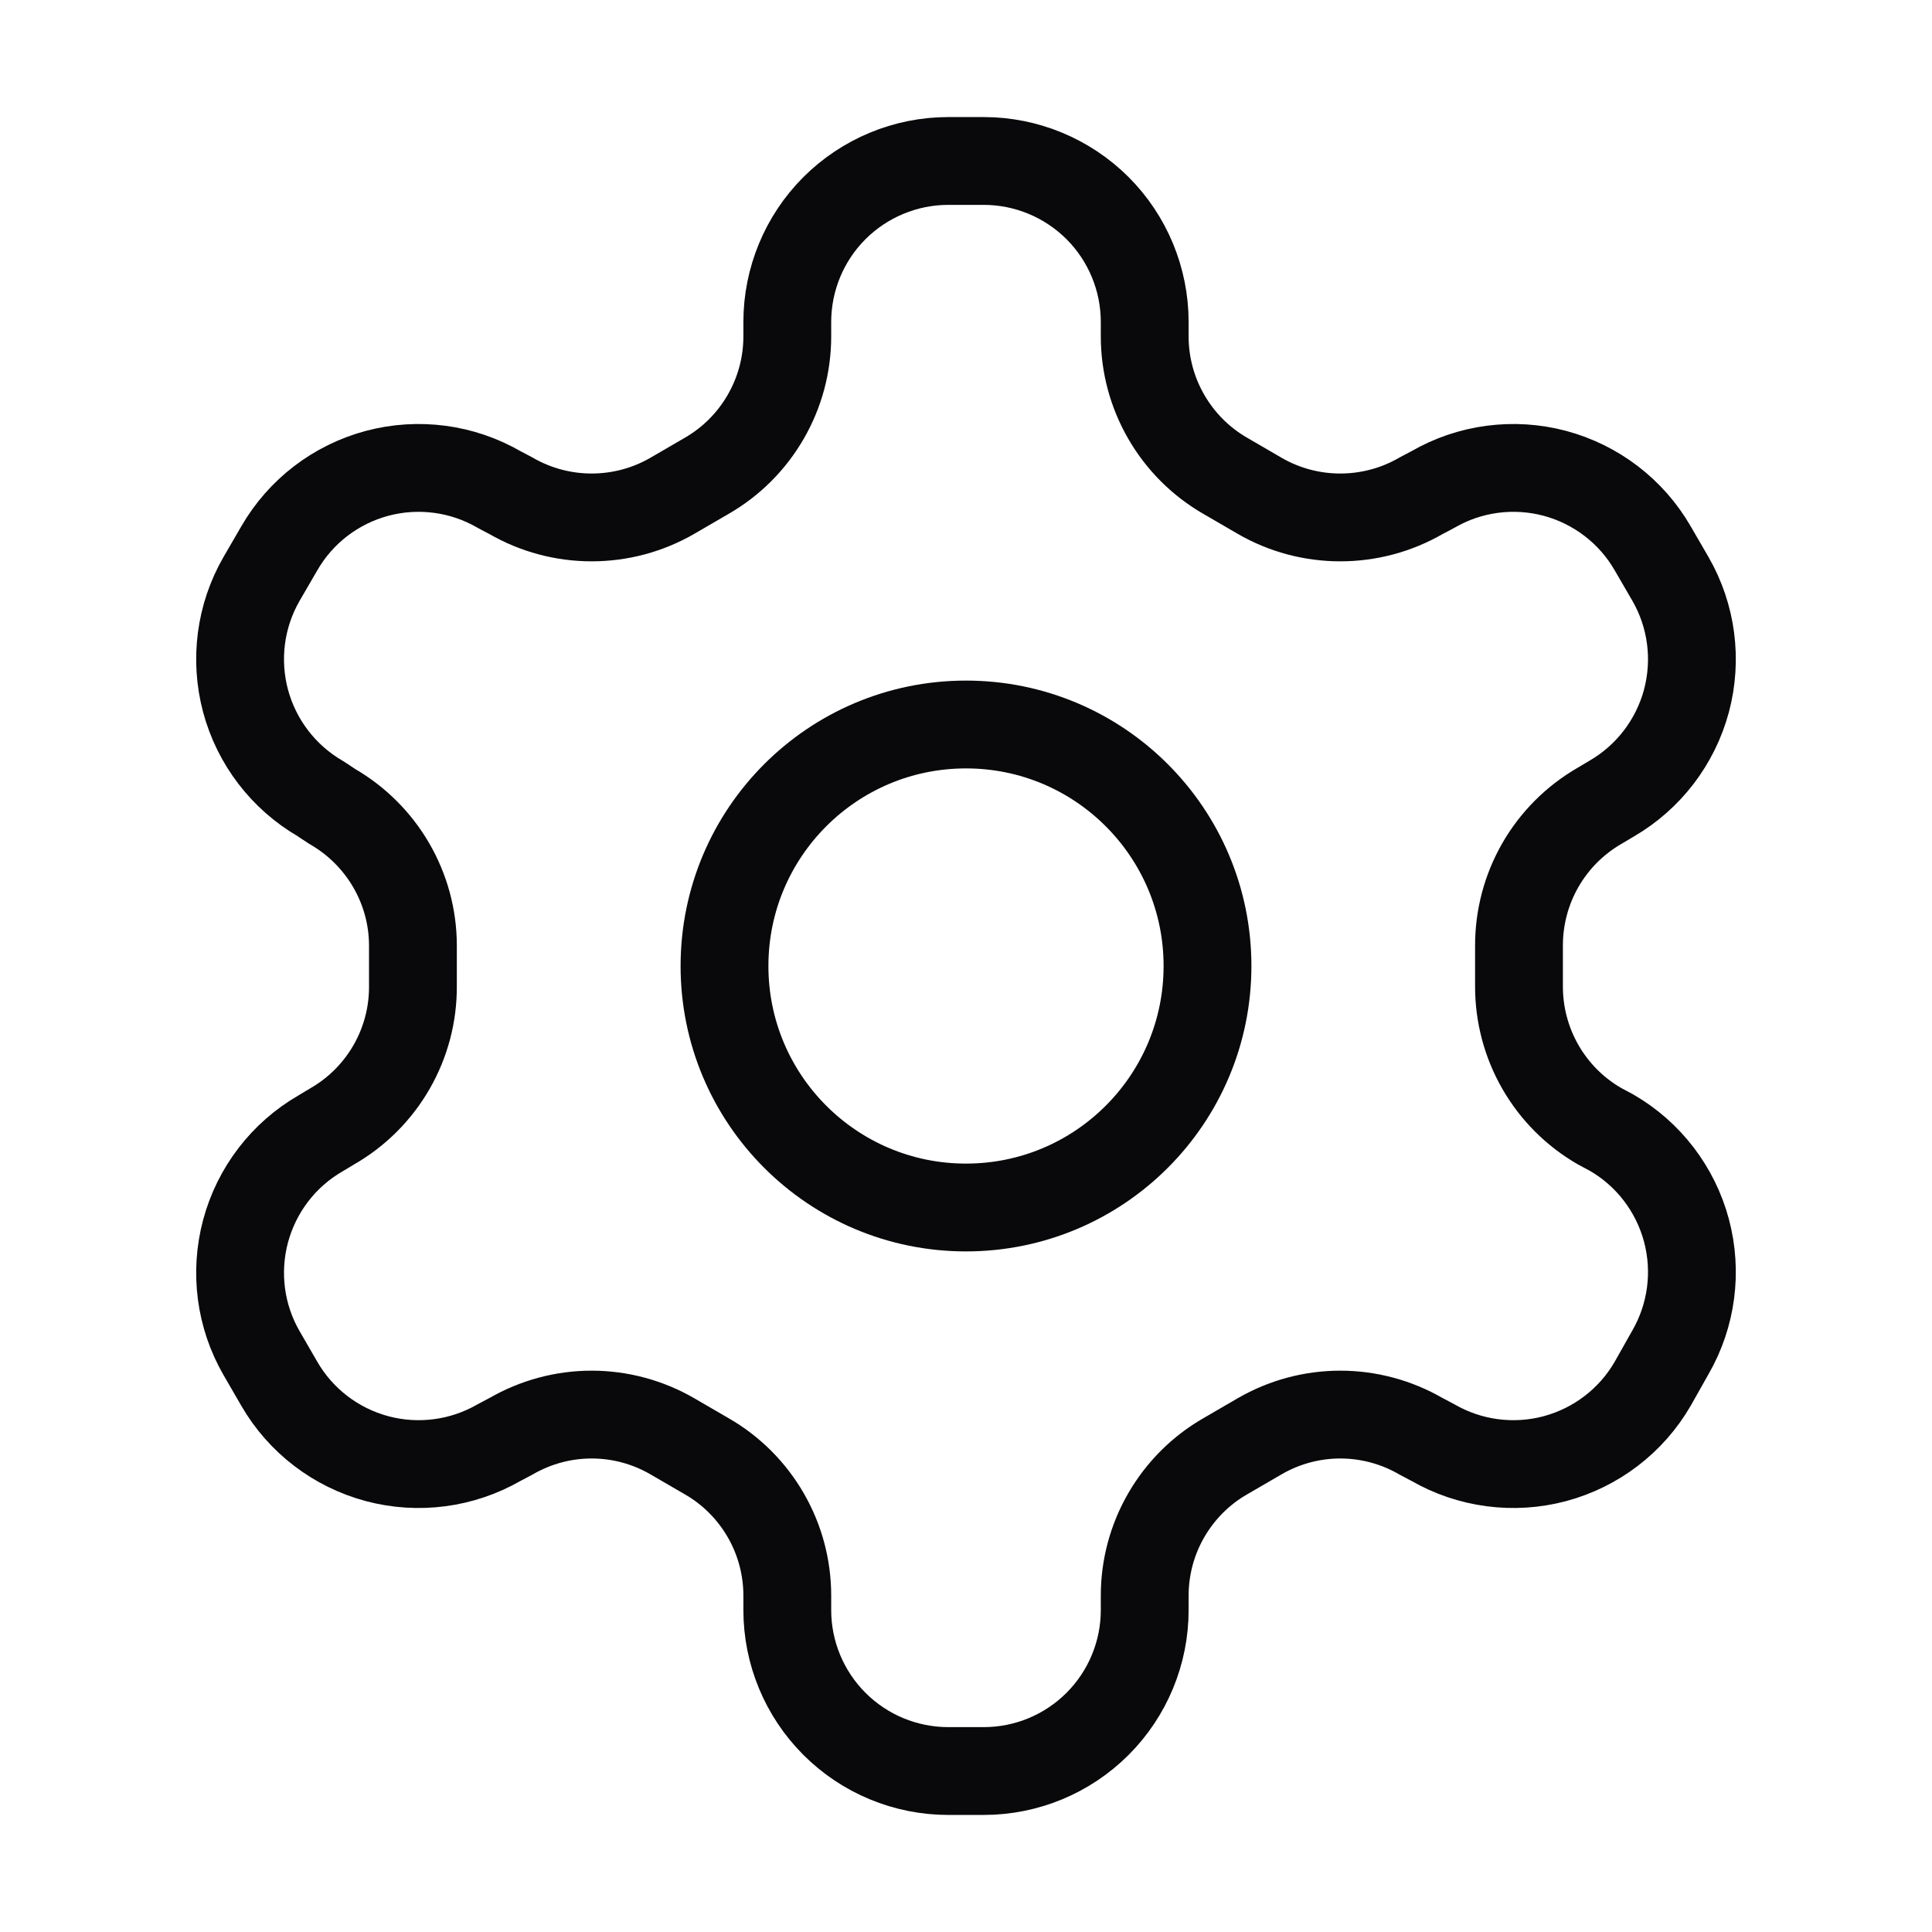 <svg width="22" height="22" viewBox="0 0 22 22" fill="none" xmlns="http://www.w3.org/2000/svg">
<path d="M11.202 1.833H10.798C10.312 1.833 9.846 2.027 9.502 2.37C9.158 2.714 8.965 3.181 8.965 3.667V3.832C8.965 4.153 8.88 4.469 8.719 4.747C8.558 5.026 8.327 5.257 8.048 5.418L7.654 5.647C7.375 5.808 7.059 5.892 6.737 5.892C6.416 5.892 6.1 5.808 5.821 5.647L5.683 5.574C5.263 5.331 4.763 5.265 4.294 5.39C3.824 5.516 3.424 5.822 3.181 6.243L2.979 6.591C2.736 7.012 2.671 7.511 2.796 7.981C2.922 8.45 3.228 8.85 3.648 9.094L3.786 9.185C4.063 9.345 4.293 9.575 4.454 9.851C4.615 10.128 4.701 10.442 4.702 10.762V11.229C4.704 11.552 4.62 11.87 4.459 12.15C4.298 12.43 4.066 12.663 3.786 12.824L3.648 12.907C3.228 13.15 2.922 13.55 2.796 14.02C2.671 14.489 2.736 14.989 2.979 15.409L3.181 15.758C3.424 16.178 3.824 16.484 4.294 16.61C4.763 16.735 5.263 16.669 5.683 16.427L5.821 16.354C6.1 16.193 6.416 16.108 6.737 16.108C7.059 16.108 7.375 16.193 7.654 16.354L8.048 16.583C8.327 16.743 8.558 16.975 8.719 17.253C8.88 17.531 8.965 17.847 8.965 18.169V18.334C8.965 18.82 9.158 19.286 9.502 19.63C9.846 19.974 10.312 20.167 10.798 20.167H11.202C11.688 20.167 12.154 19.974 12.498 19.63C12.842 19.286 13.035 18.82 13.035 18.334V18.169C13.035 17.847 13.12 17.531 13.281 17.253C13.442 16.975 13.673 16.743 13.952 16.583L14.346 16.354C14.624 16.193 14.941 16.108 15.262 16.108C15.584 16.108 15.9 16.193 16.179 16.354L16.317 16.427C16.737 16.669 17.237 16.735 17.706 16.61C18.175 16.484 18.576 16.178 18.819 15.758L19.021 15.4C19.264 14.979 19.329 14.48 19.204 14.011C19.078 13.541 18.772 13.141 18.352 12.898L18.214 12.824C17.934 12.663 17.702 12.43 17.541 12.15C17.38 11.87 17.296 11.552 17.297 11.229V10.771C17.296 10.448 17.38 10.13 17.541 9.85C17.702 9.57 17.934 9.338 18.214 9.176L18.352 9.094C18.772 8.85 19.078 8.45 19.204 7.981C19.329 7.511 19.264 7.012 19.021 6.591L18.819 6.243C18.576 5.822 18.175 5.516 17.706 5.39C17.237 5.265 16.737 5.331 16.317 5.574L16.179 5.647C15.9 5.808 15.584 5.892 15.262 5.892C14.941 5.892 14.624 5.808 14.346 5.647L13.952 5.418C13.673 5.257 13.442 5.026 13.281 4.747C13.12 4.469 13.035 4.153 13.035 3.832V3.667C13.035 3.181 12.842 2.714 12.498 2.37C12.154 2.027 11.688 1.833 11.202 1.833Z" stroke="#09090B" stroke-linecap="round" stroke-linejoin="round"/>
<path d="M11 13.75C12.519 13.75 13.75 12.519 13.75 11C13.75 9.481 12.519 8.25 11 8.25C9.481 8.25 8.25 9.481 8.25 11C8.25 12.519 9.481 13.75 11 13.75Z" stroke="#09090B" stroke-linecap="round" stroke-linejoin="round"/>
</svg>
